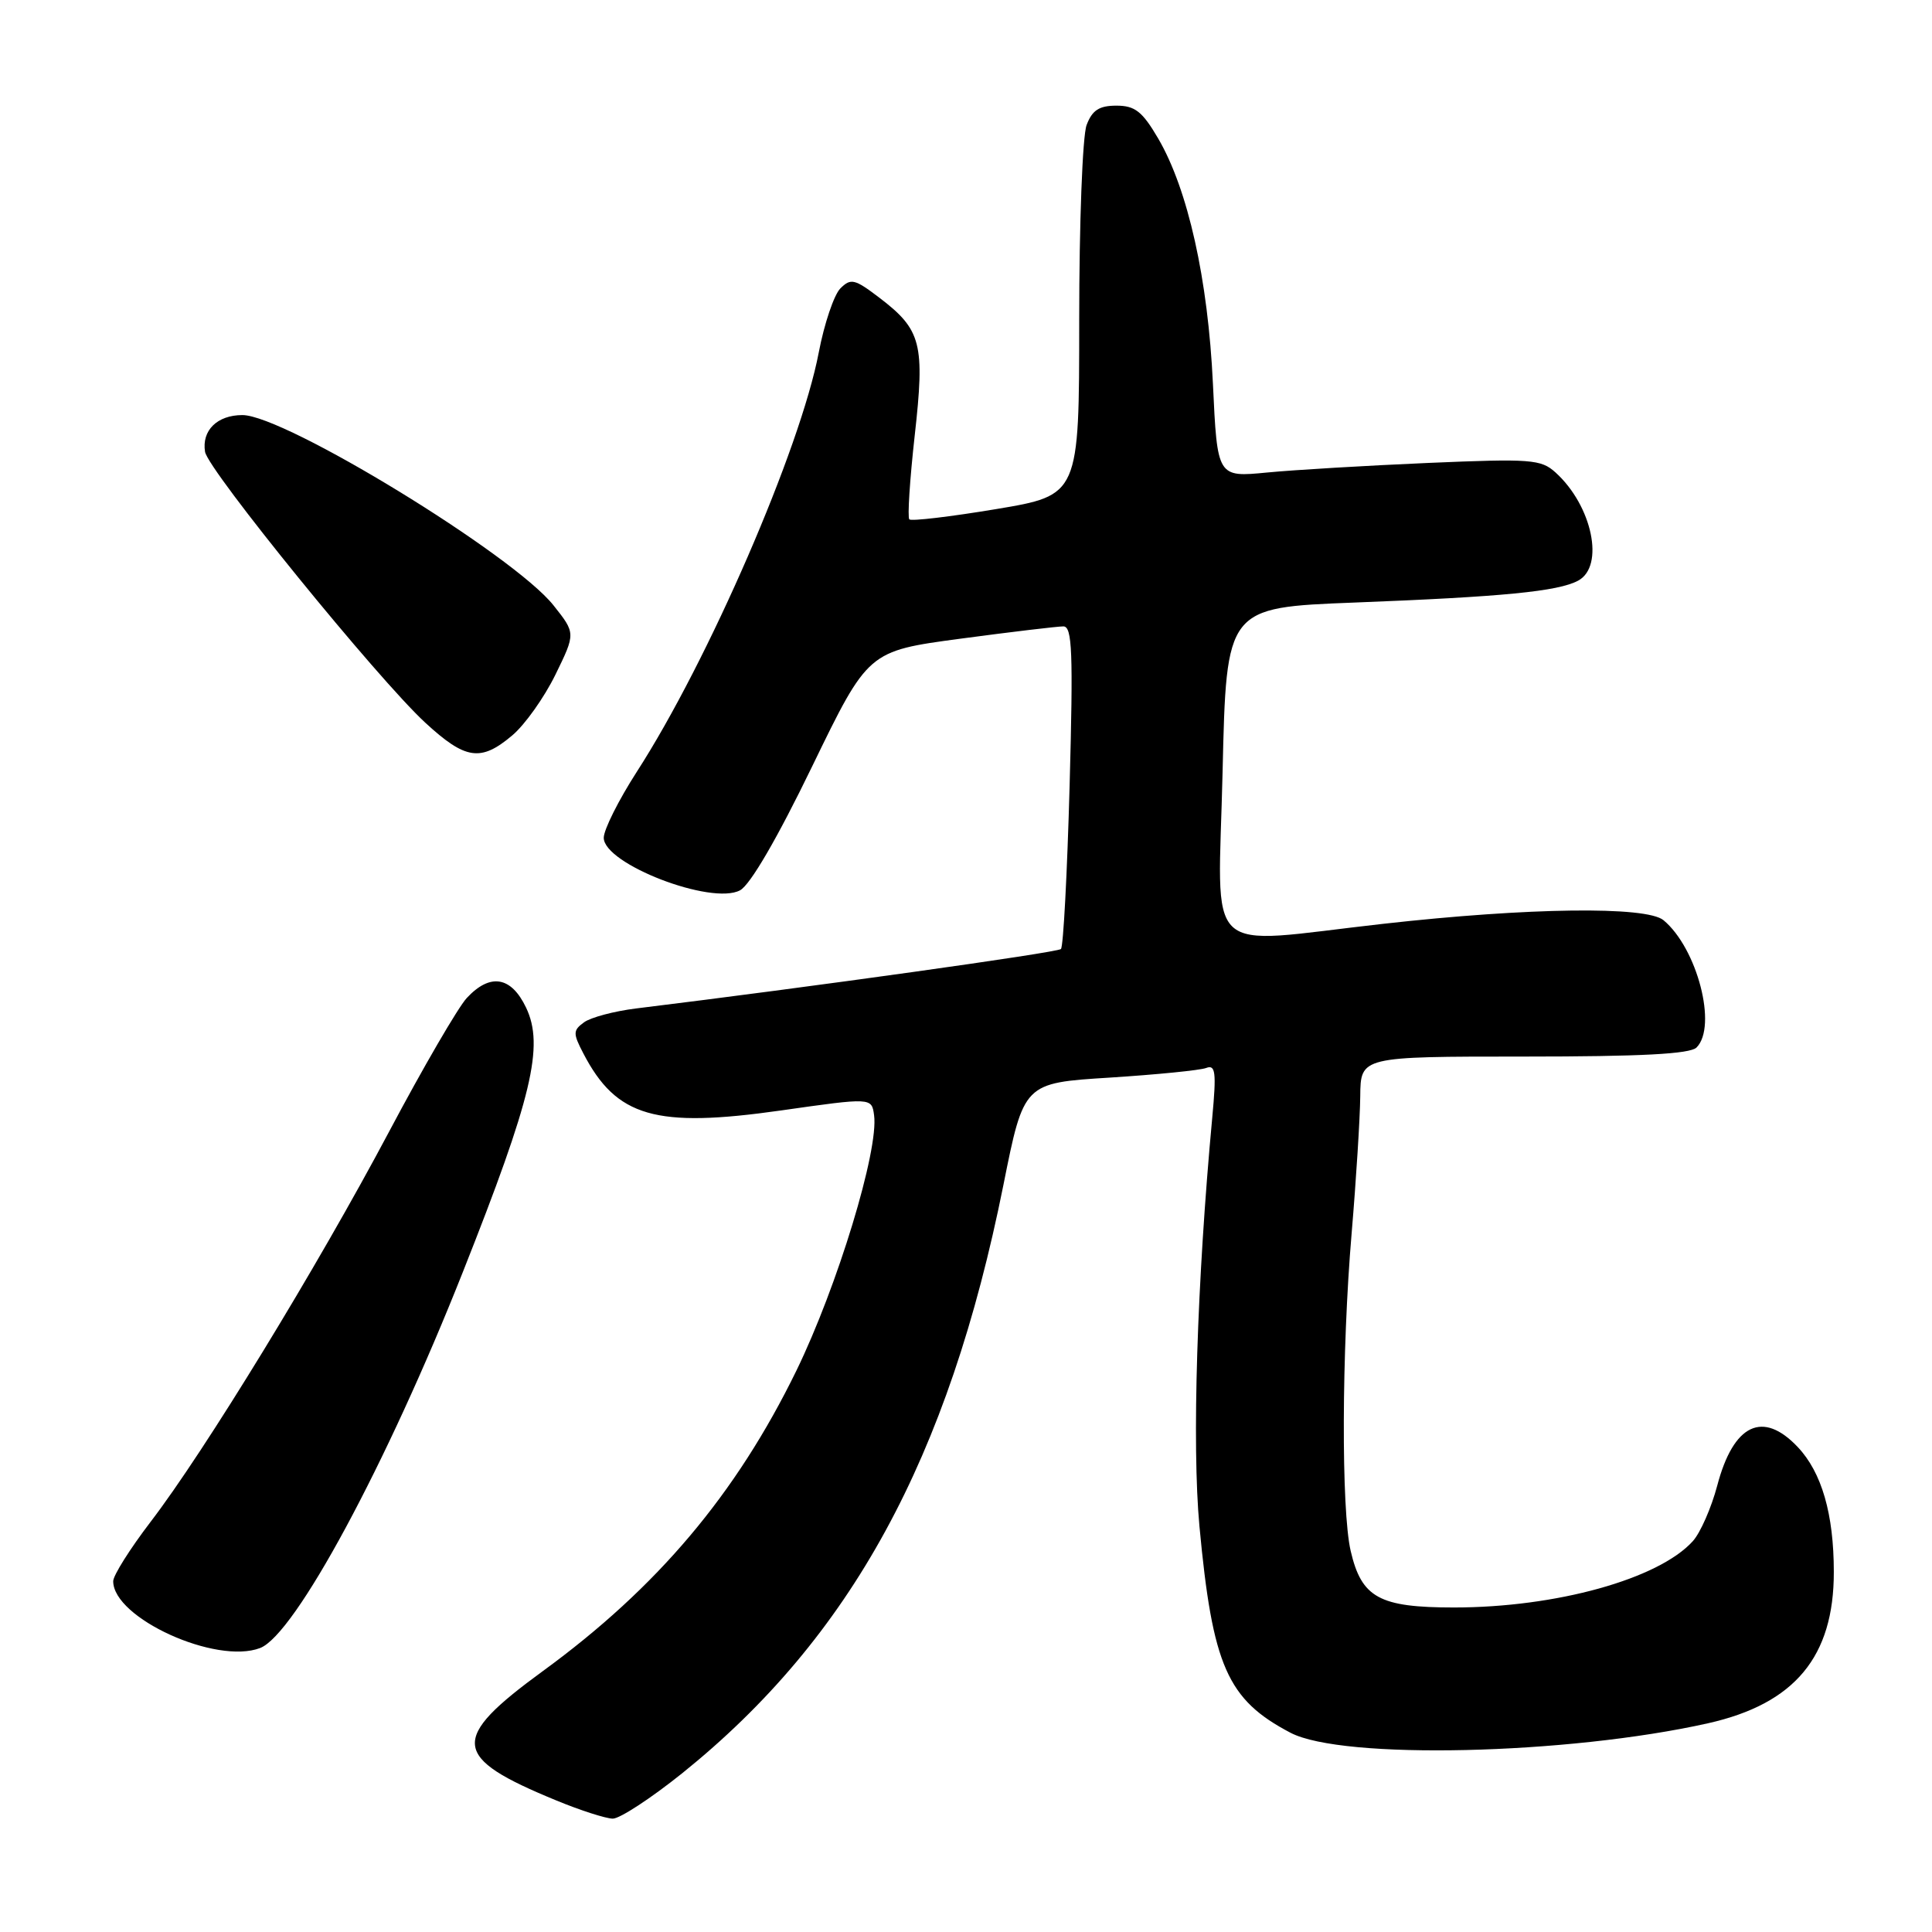 <?xml version="1.0" encoding="UTF-8" standalone="no"?>
<!DOCTYPE svg PUBLIC "-//W3C//DTD SVG 1.1//EN" "http://www.w3.org/Graphics/SVG/1.1/DTD/svg11.dtd" >
<svg xmlns="http://www.w3.org/2000/svg" xmlns:xlink="http://www.w3.org/1999/xlink" version="1.1" viewBox="0 0 256 256">
 <g >
 <path fill="currentColor"
d=" M 90.40 234.96 C 112.75 216.97 125.68 193.30 132.96 157.00 C 135.66 143.50 135.66 143.50 147.02 142.79 C 153.26 142.39 159.03 141.82 159.83 141.51 C 161.06 141.04 161.19 142.06 160.63 148.08 C 158.60 169.92 157.93 191.40 158.93 202.21 C 160.66 220.75 162.62 225.21 171.00 229.60 C 177.87 233.20 207.68 232.52 226.33 228.34 C 237.82 225.76 243.01 219.52 242.99 208.28 C 242.99 200.63 241.39 195.11 238.22 191.75 C 233.58 186.83 229.69 188.69 227.54 196.86 C 226.76 199.80 225.31 203.10 224.31 204.21 C 219.77 209.23 206.21 213.00 192.66 213.00 C 182.76 213.00 180.41 211.71 178.97 205.50 C 177.71 200.04 177.77 179.02 179.10 163.40 C 179.70 156.30 180.21 148.14 180.24 145.25 C 180.29 140.00 180.29 140.00 201.94 140.00 C 217.45 140.00 223.94 139.66 224.80 138.80 C 227.59 136.01 224.89 125.64 220.42 121.93 C 218.14 120.05 202.53 120.25 183.29 122.41 C 158.98 125.13 161.42 127.44 162.00 102.25 C 162.50 80.50 162.50 80.50 179.50 79.84 C 199.13 79.08 206.45 78.37 209.11 76.94 C 212.66 75.04 210.99 67.01 206.11 62.60 C 204.19 60.86 202.85 60.76 189.26 61.34 C 181.14 61.69 171.53 62.26 167.90 62.61 C 161.30 63.25 161.30 63.25 160.72 50.87 C 160.07 37.00 157.41 25.09 153.46 18.34 C 151.36 14.76 150.39 14.00 147.93 14.00 C 145.65 14.00 144.72 14.60 143.98 16.57 C 143.44 17.98 143.00 29.59 143.00 42.38 C 143.00 65.62 143.00 65.62 131.98 67.46 C 125.92 68.47 120.75 69.08 120.49 68.82 C 120.23 68.56 120.55 63.58 121.20 57.75 C 122.57 45.53 122.10 43.70 116.51 39.44 C 113.25 36.96 112.74 36.83 111.35 38.22 C 110.51 39.07 109.22 42.88 108.49 46.70 C 106.06 59.45 93.85 87.60 84.37 102.28 C 81.97 106.01 80.00 109.94 80.00 111.01 C 80.00 114.48 94.28 119.99 98.06 117.97 C 99.41 117.25 103.00 111.08 107.62 101.54 C 115.03 86.27 115.03 86.27 127.26 84.63 C 133.99 83.73 140.13 83.00 140.90 83.00 C 142.08 83.00 142.21 86.38 141.73 104.09 C 141.41 115.69 140.90 125.44 140.58 125.75 C 140.12 126.22 107.27 130.81 84.25 133.63 C 81.37 133.99 78.28 134.81 77.39 135.46 C 75.92 136.53 75.91 136.92 77.29 139.57 C 81.68 148.02 86.85 149.51 103.50 147.14 C 115.50 145.43 115.50 145.43 115.82 147.77 C 116.46 152.39 110.95 170.48 105.52 181.63 C 97.54 197.98 87.09 210.37 71.94 221.42 C 59.52 230.49 59.76 232.84 73.74 238.58 C 76.91 239.89 80.26 240.96 81.19 240.98 C 82.12 240.99 86.26 238.28 90.40 234.96 Z  M 34.47 218.37 C 39.08 216.60 51.21 194.11 61.35 168.50 C 70.50 145.42 72.13 138.59 69.71 133.52 C 67.73 129.36 64.94 128.91 61.84 132.25 C 60.70 133.49 56.05 141.47 51.53 150.00 C 42.00 167.95 27.08 192.36 19.94 201.67 C 17.23 205.22 15.00 208.75 15.00 209.52 C 15.00 214.41 28.64 220.61 34.47 218.37 Z  M 67.87 97.45 C 69.54 96.05 72.11 92.43 73.59 89.41 C 76.28 83.91 76.28 83.91 73.34 80.21 C 68.05 73.54 37.73 55.00 32.12 55.00 C 28.78 55.00 26.71 57.04 27.17 59.87 C 27.58 62.31 50.03 89.93 56.35 95.76 C 61.68 100.67 63.70 100.97 67.87 97.45 Z "/>
</g>
</svg>
